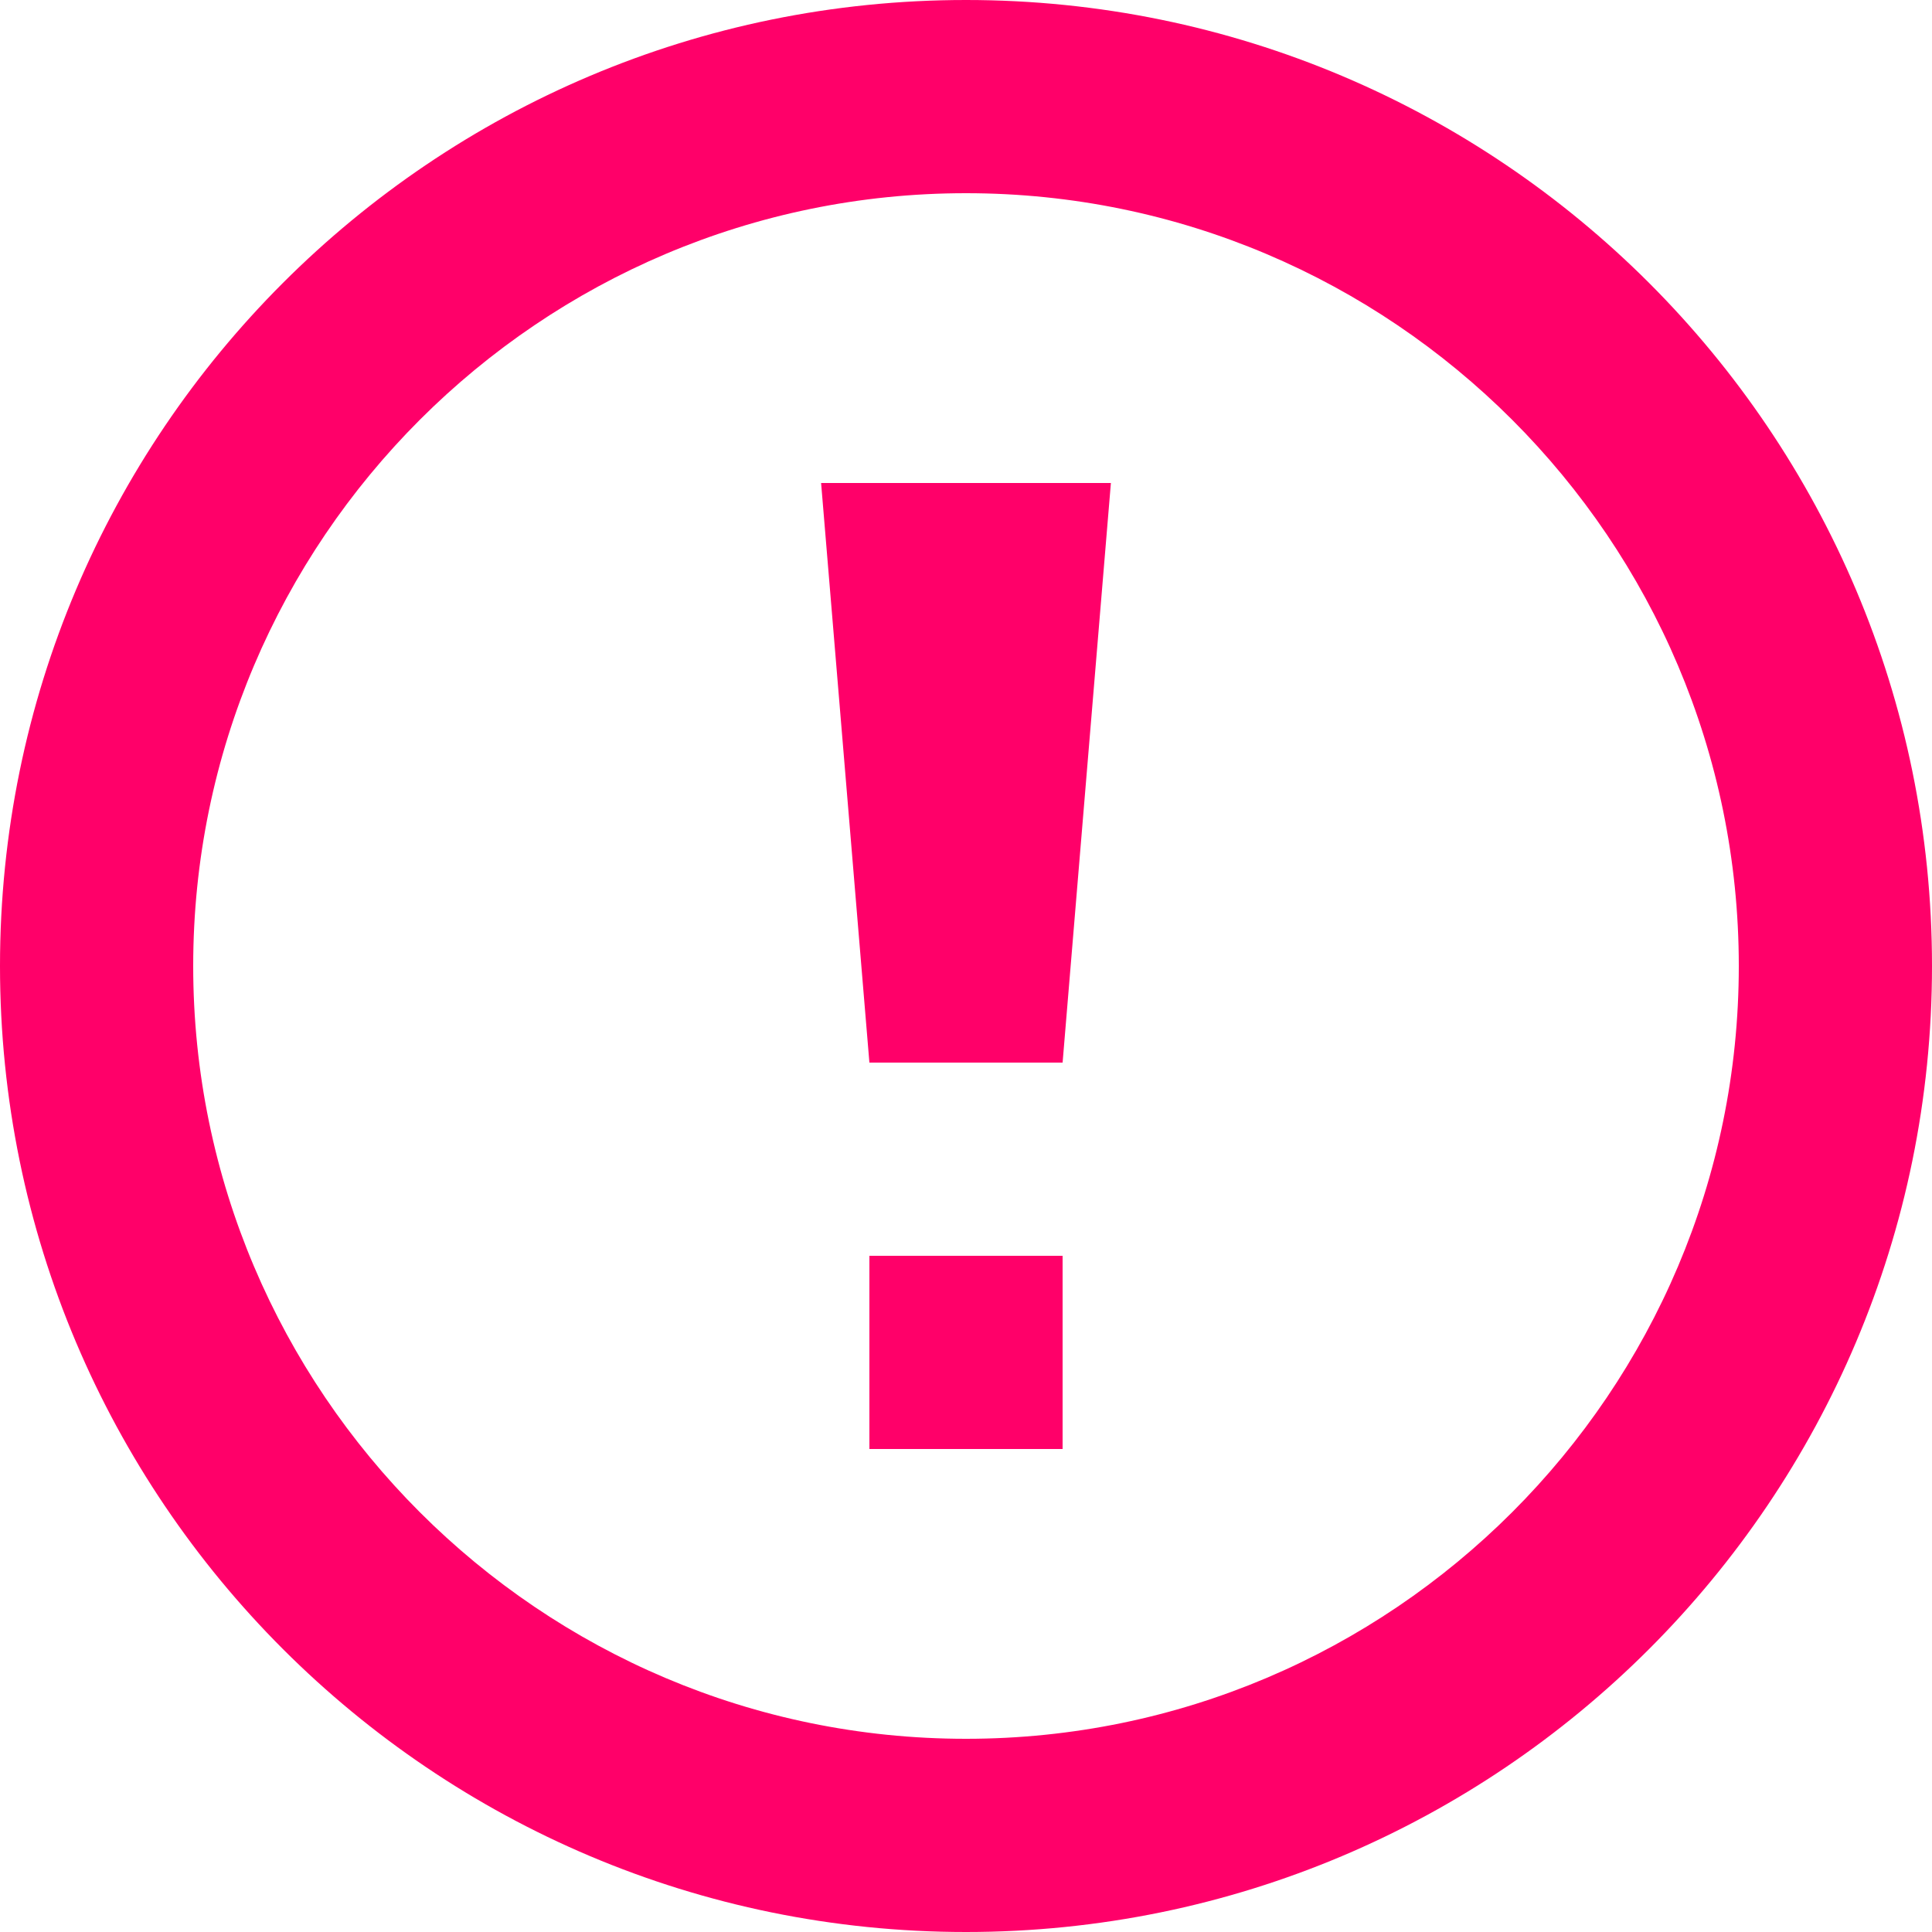 <svg width="160" height="160" viewBox="0 0 160 160" fill="none" xmlns="http://www.w3.org/2000/svg">
<path id="Vector" d="M80 16C115.288 16 144 44.712 144 80C144 115.288 115.288 144 80 144C44.712 144 16 115.288 16 80C16 44.712 44.712 16 80 16ZM80 0C35.816 0 0 35.816 0 80C0 124.184 35.816 160 80 160C124.184 160 160 124.184 160 80C160 35.816 124.184 0 80 0ZM88 104H72V120H88V104ZM72 88H88L92 40H68L72 88Z" fill="#FF0069"/>
</svg>
